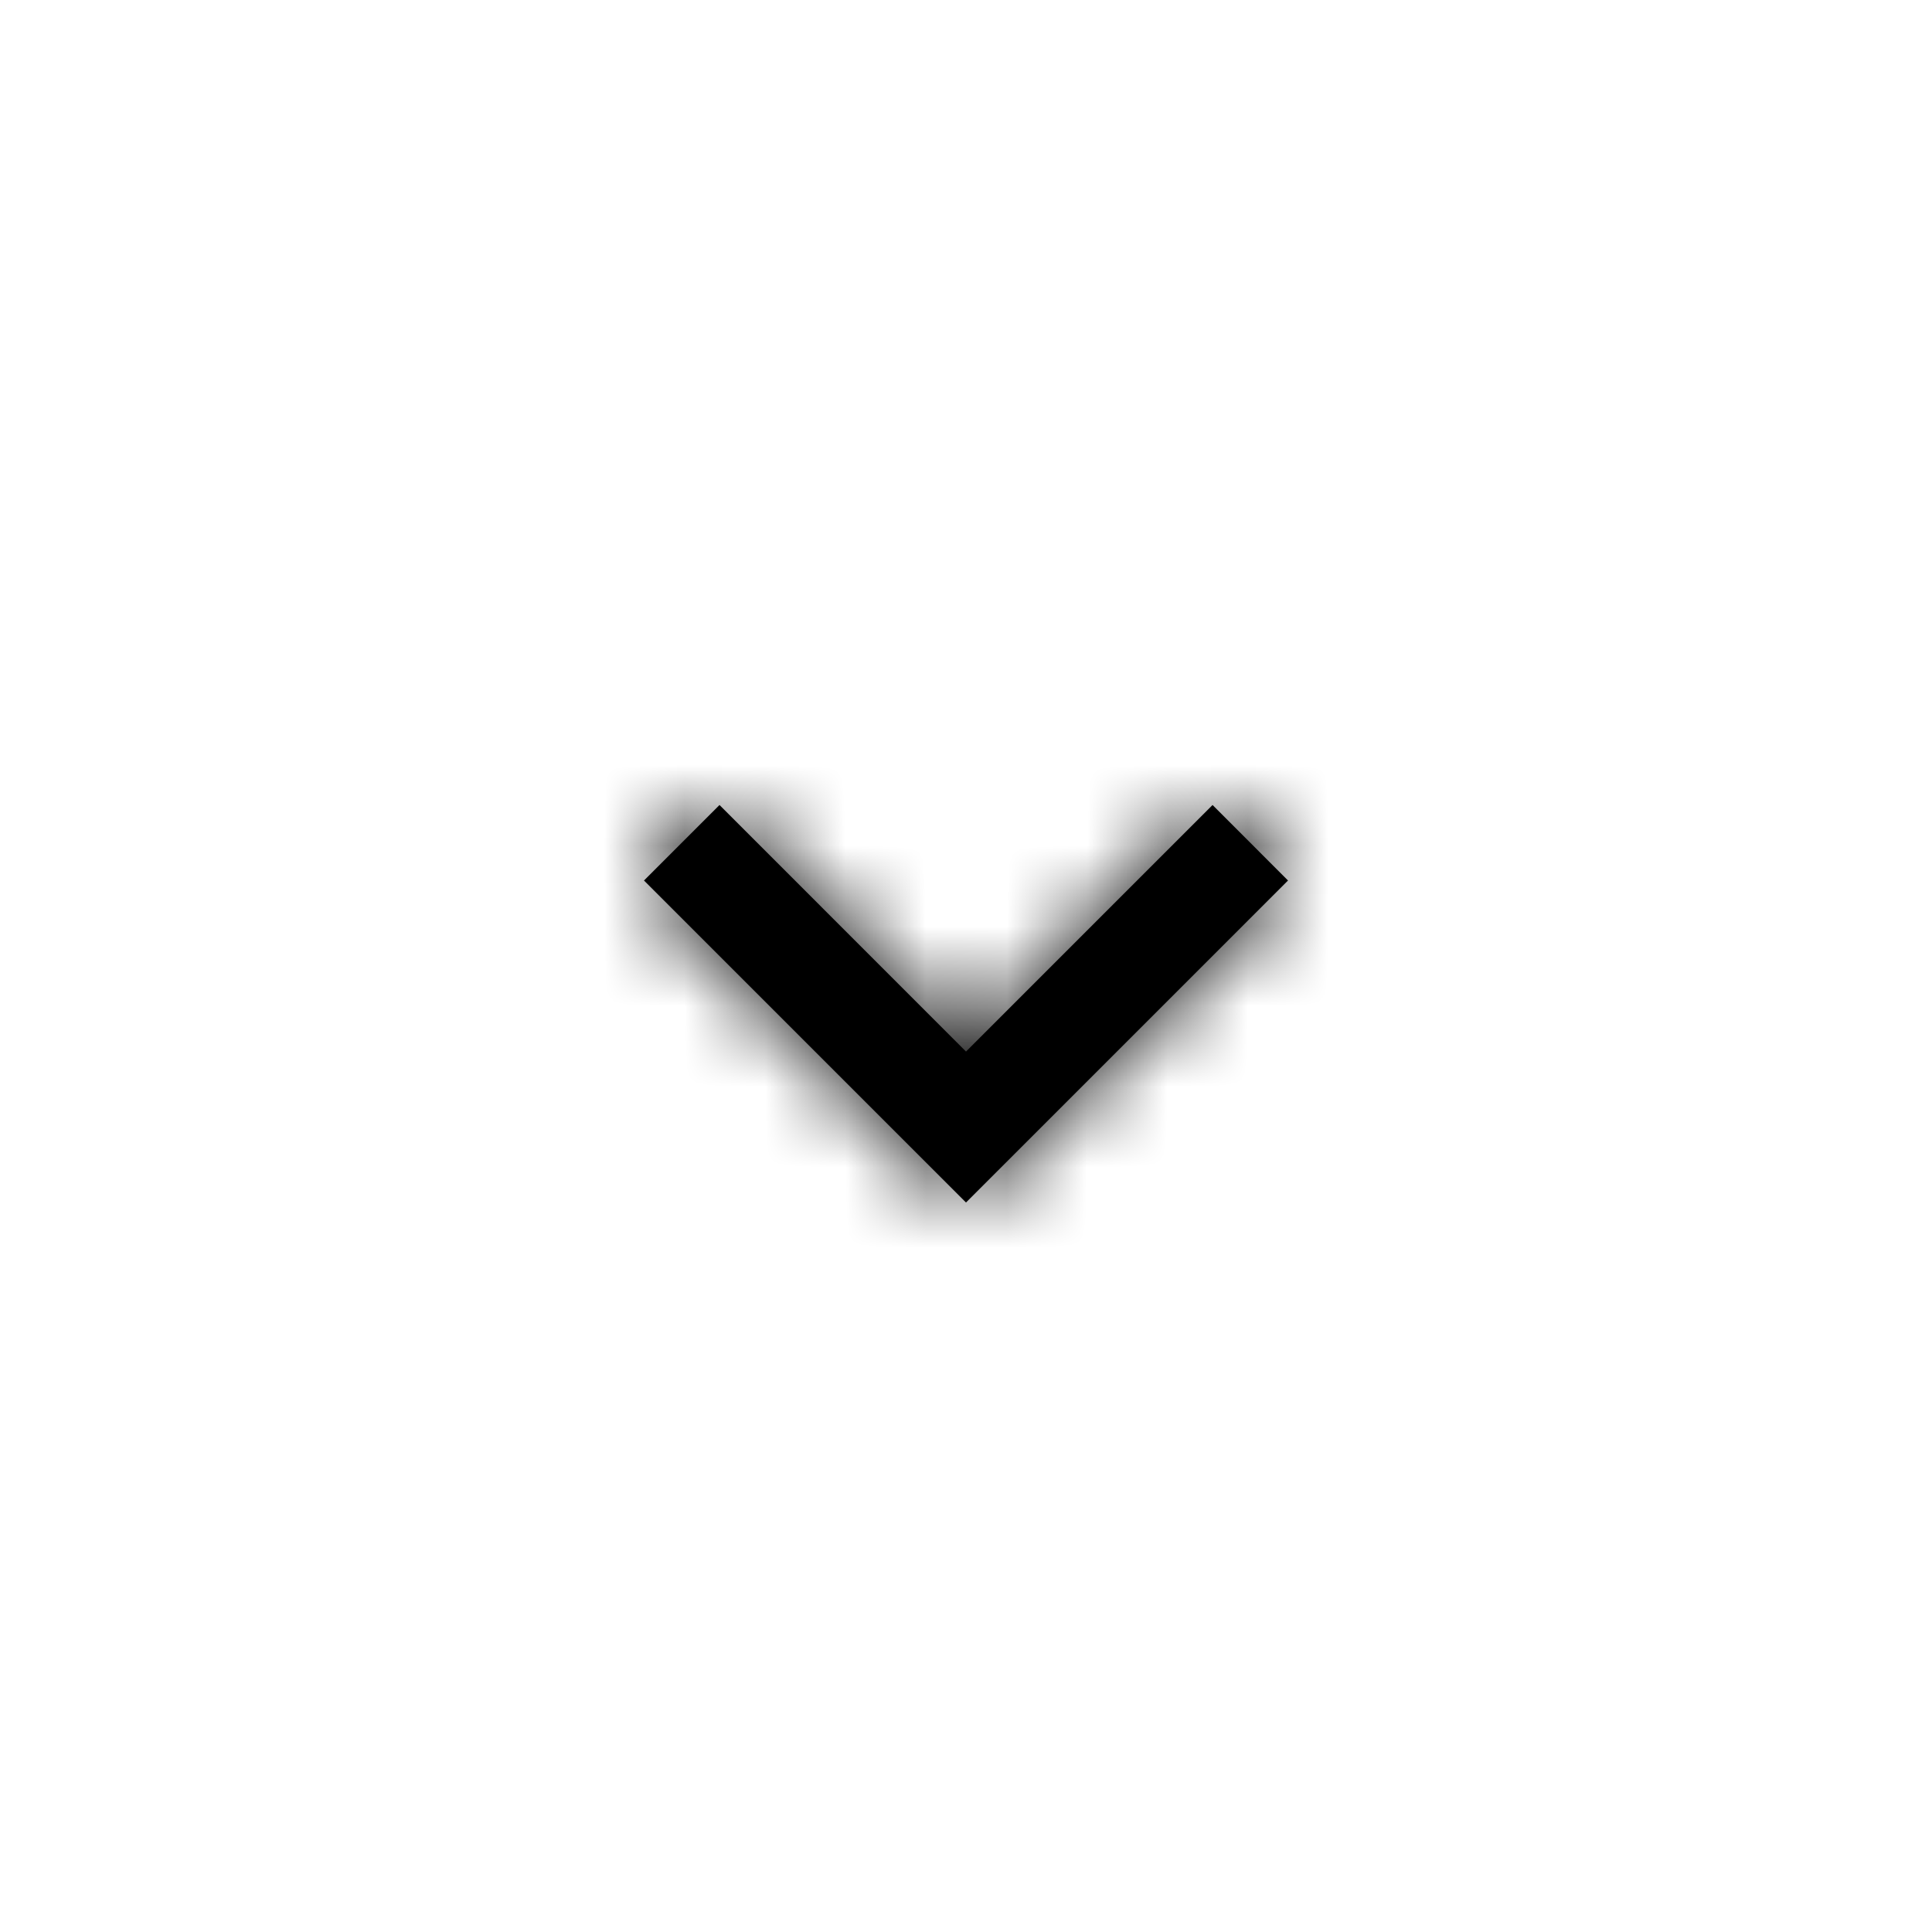 <svg xmlns="http://www.w3.org/2000/svg" aria-hidden="true" viewBox="0 0 24 24" fill="currentColor">
    <path fill-rule="evenodd" d="m15.063 10 .937.938-4 4-4-4L8.938 10 12 13.063 15.063 10Z" clip-rule="evenodd"/>
    <mask id="table-sorting2-line_svg__a" width="8" height="5" x="8" y="10" maskUnits="userSpaceOnUse" style="mask-type:luminance">
        <path fill-rule="evenodd" d="m15.063 10 .937.938-4 4-4-4L8.938 10 12 13.063 15.063 10Z" clip-rule="evenodd"/>
    </mask>
    <g mask="url(#table-sorting2-line_svg__a)">
        <path d="M-24-24h72v72h-72z"/>
    </g>
</svg>
